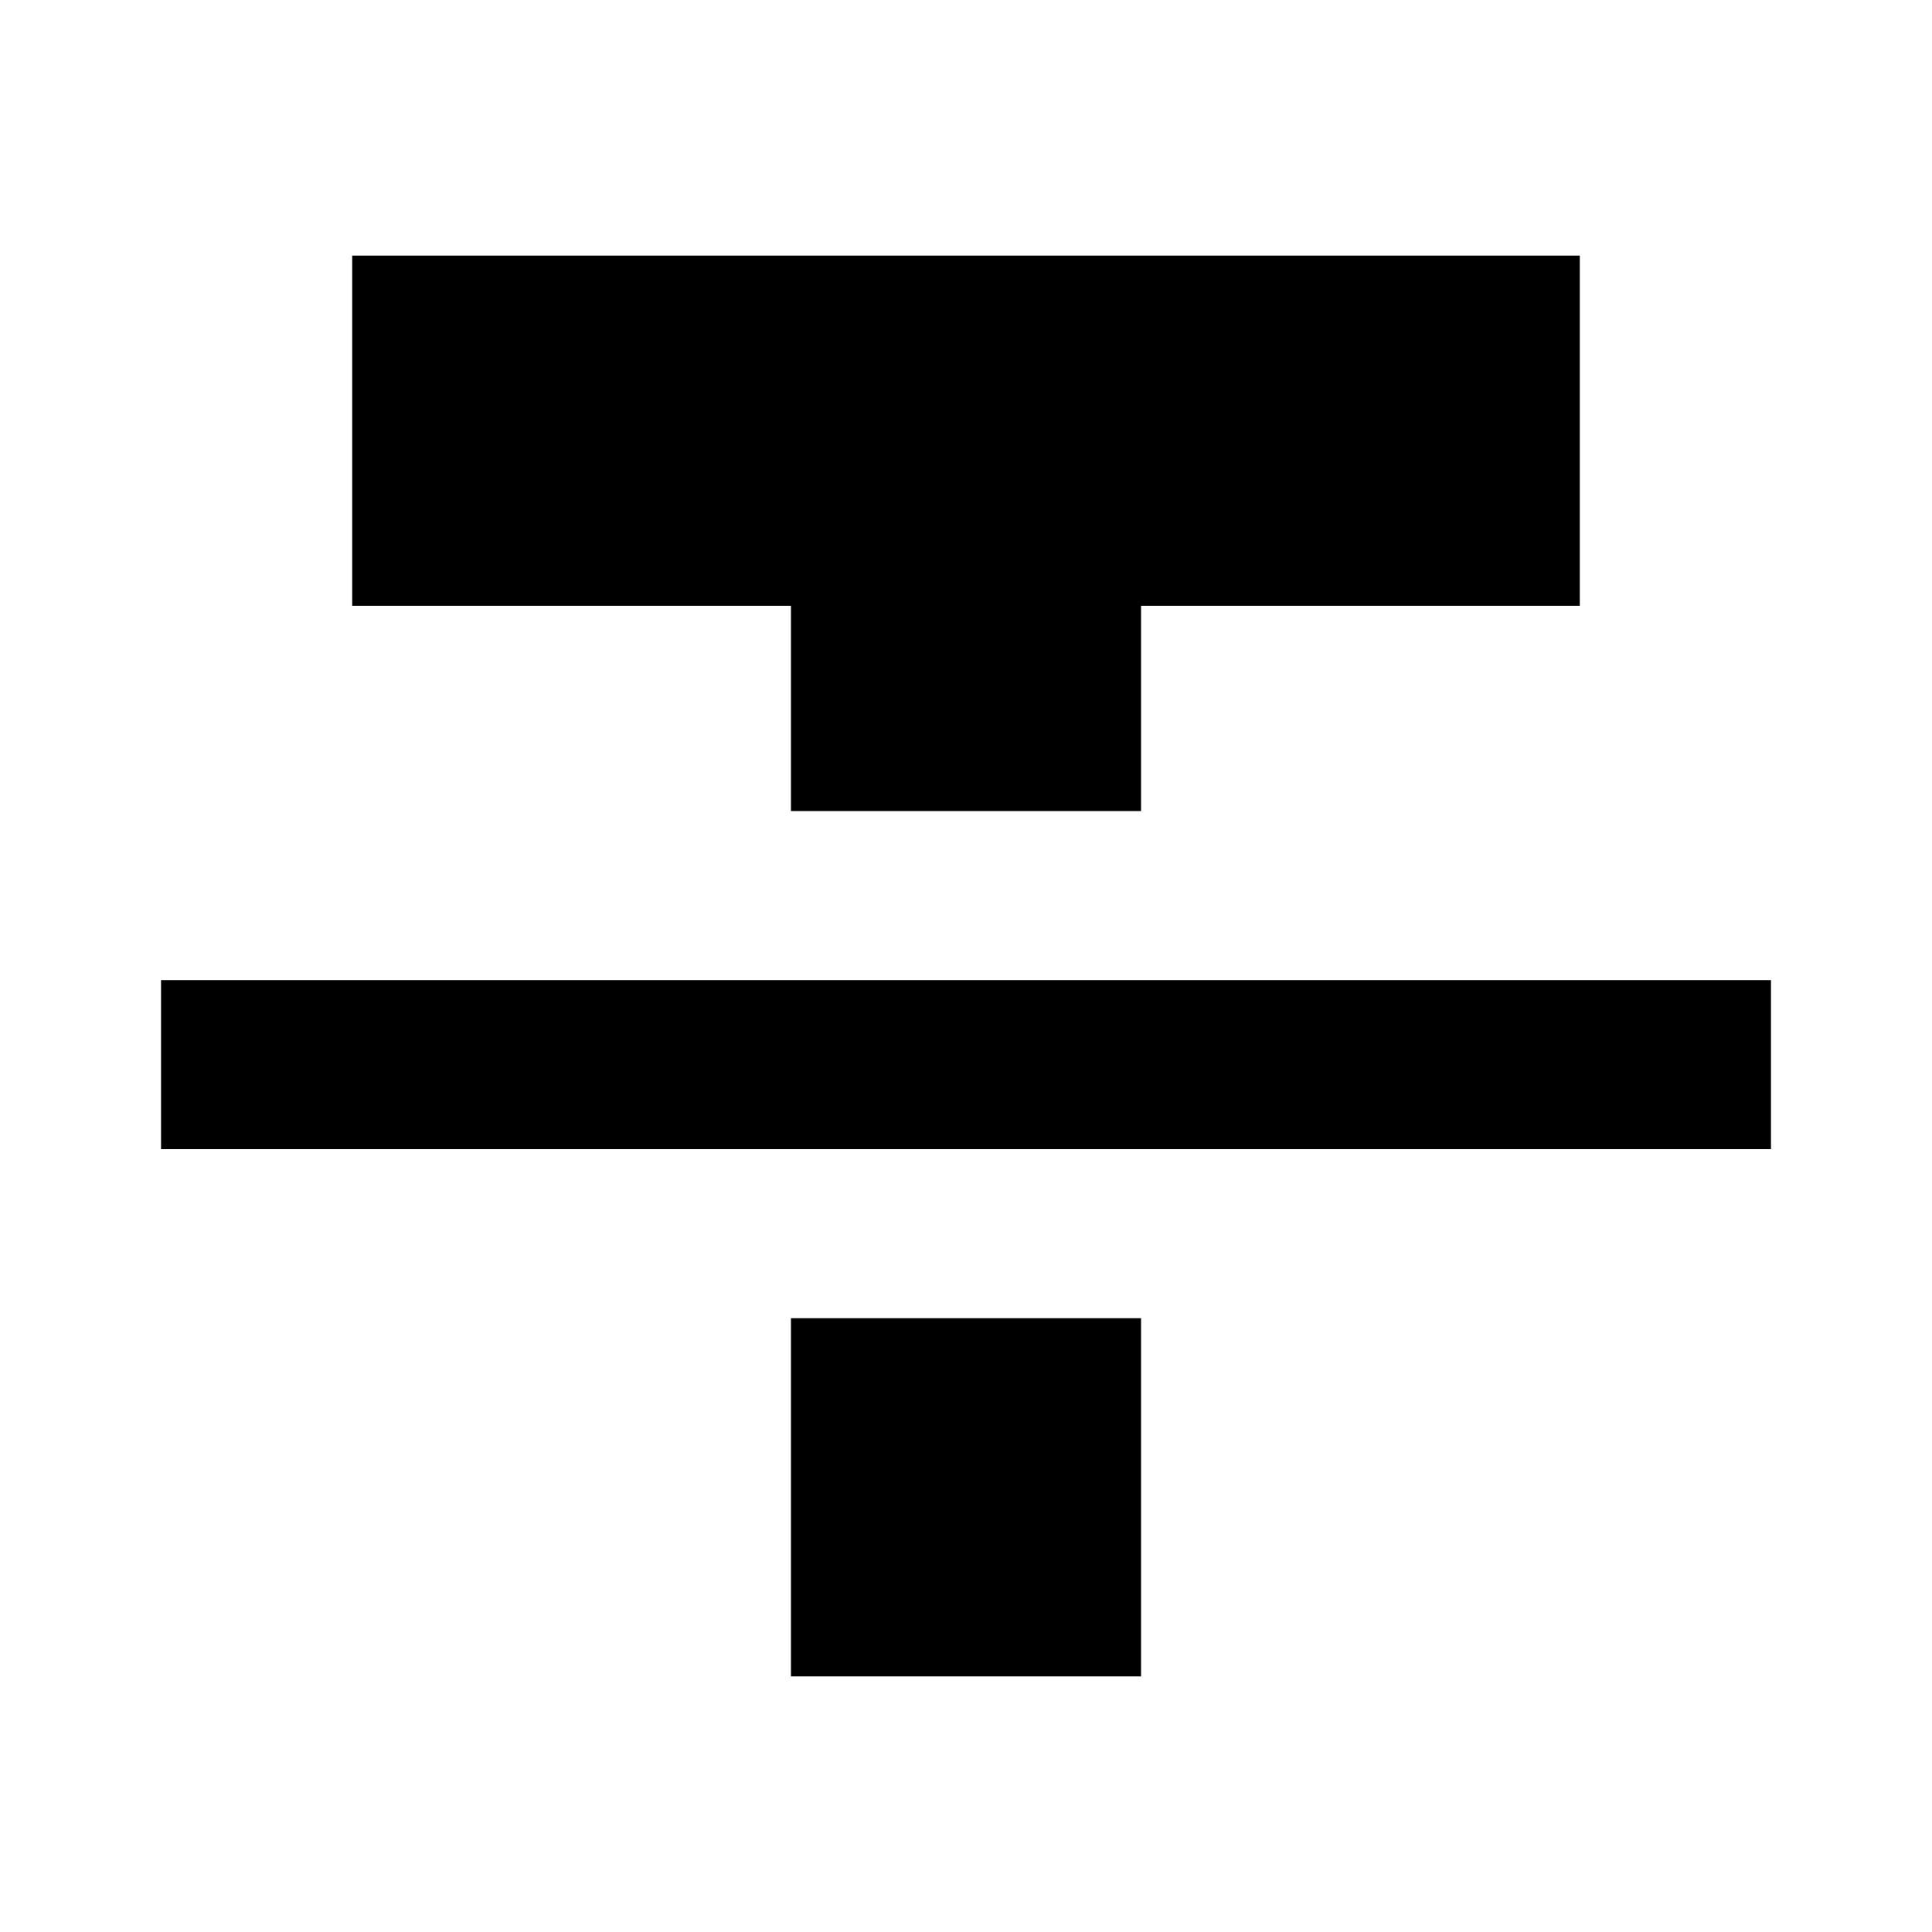 <svg xmlns="http://www.w3.org/2000/svg" height="20" width="20"><path d="M1.667 11.896V10.146H18.333V11.896ZM8.188 8.396V6.271H3.646V2.646H16.354V6.271H11.812V8.396ZM8.188 17.354V13.646H11.812V17.354Z"/></svg>